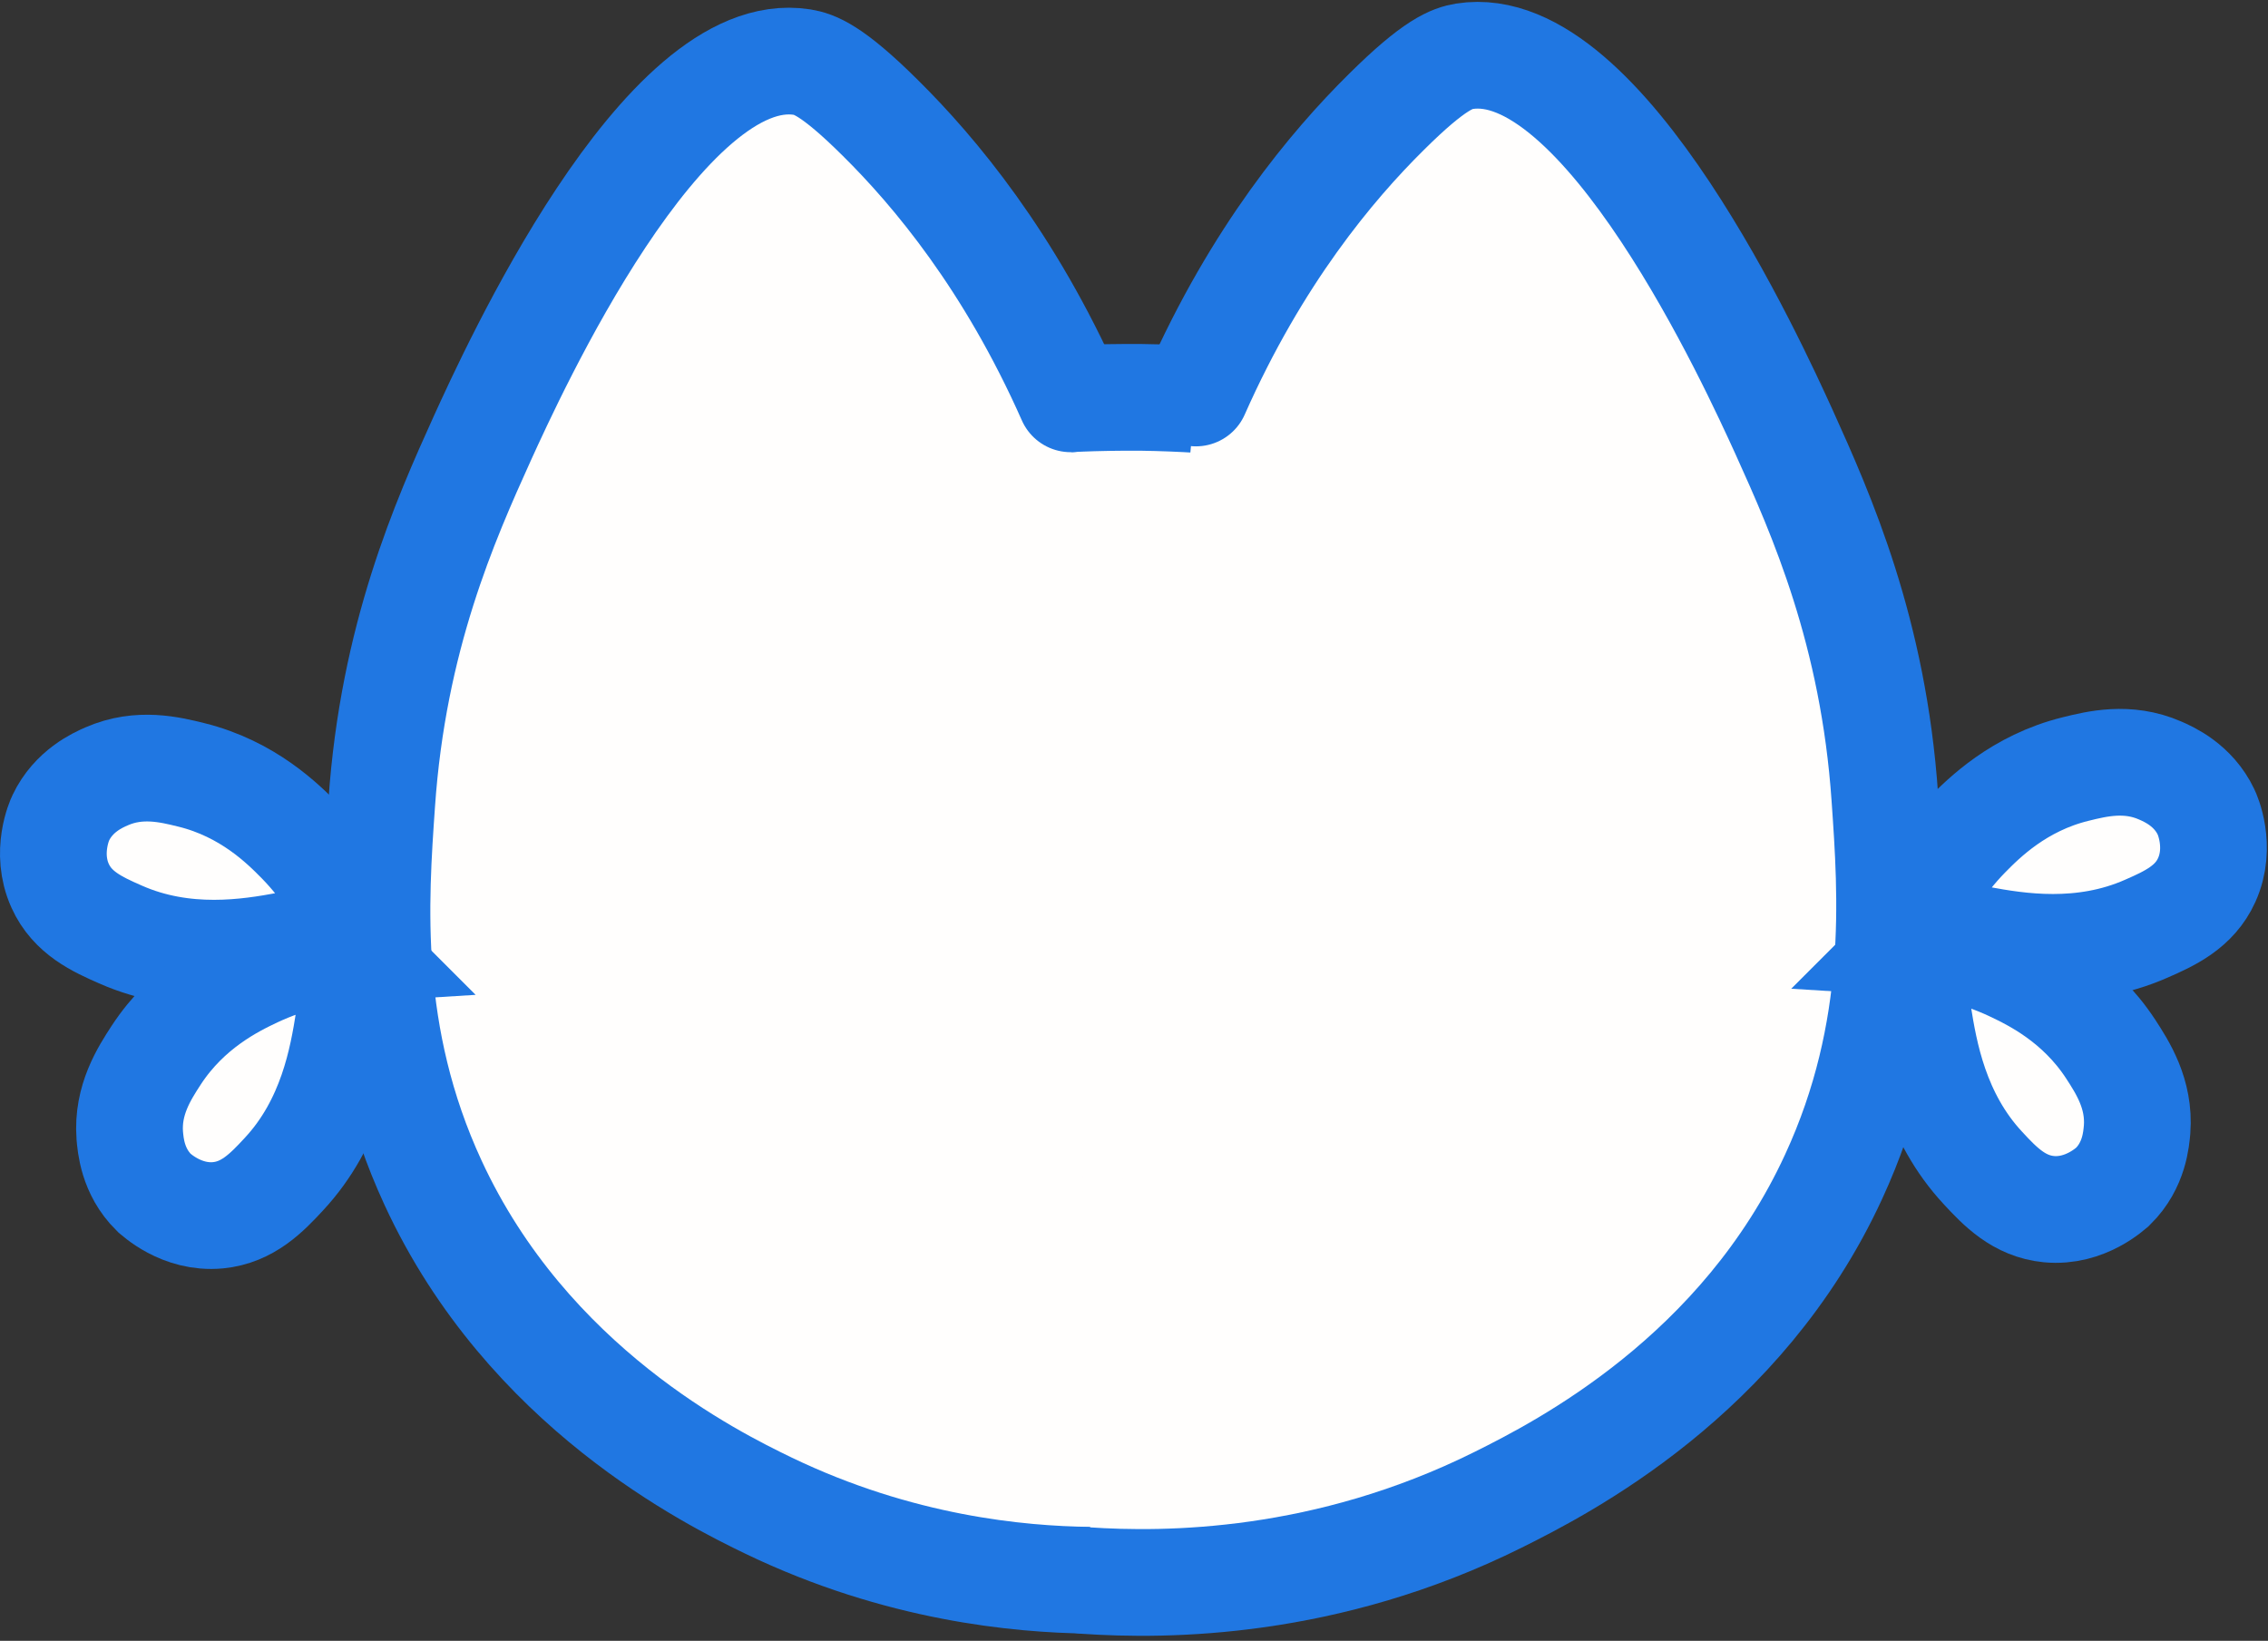 <svg width="170" height="123" viewBox="0 0 170 123" fill="none" xmlns="http://www.w3.org/2000/svg">
<rect x="0" y="0" width="170" height="123" fill="#333333" stroke="none"/>
<path d="M12.092 56.829L23.247 62.407L27.303 60.379L36.937 31.224L47.838 12.717L58.993 3.844L68.373 9.675L80.288 28.942H90.683L98.795 15.759L108.429 3.844L115.527 5.872L126.175 19.562L139.105 42.379L141.893 65.195L150.767 60.379L163.95 56.829V67.477L152.541 71.28L160.654 83.449L155.583 91.815L145.189 85.224L140.626 77.364L135.302 88.519L124.147 103.477L102.851 115.899L77.5 118.688L52.908 110.575L39.979 100.181L32.88 91.815L27.303 81.928L23.247 85.224L17.416 91.815L12.092 88.519V79.9V69.759L4.74 67.477L6.007 60.379L12.092 56.829Z" fill="#FFFEFD"/>
<path d="M76.366 30.158C79.139 29.896 82.217 29.765 85.558 29.787C88.593 29.83 91.41 30.027 93.964 30.289" fill="#FFFEFD"/>
<path d="M76.366 30.158C79.139 29.896 82.217 29.765 85.558 29.787C88.593 29.83 91.41 30.027 93.964 30.289" stroke="#2077E2" stroke-width="8" stroke-miterlimit="10" stroke-linecap="round"/>
<path d="M80.252 29.896C75.689 19.59 70.055 12.865 65.994 8.847C62.326 5.201 61.016 4.808 60.121 4.655C49.706 3.017 38.373 27.996 36.168 32.822C33.352 39.044 29.465 47.8 28.613 60.224C28.111 67.451 27.369 77.648 32.456 88.653C39.553 104.024 53.417 110.837 57.61 112.867C67.413 117.584 76.409 118.391 81.628 118.457" fill="#FFFEFD"/>
<path d="M80.252 29.896C75.689 19.59 70.055 12.865 65.994 8.847C62.326 5.201 61.016 4.808 60.121 4.655C49.706 3.017 38.373 27.996 36.168 32.822C33.352 39.044 29.465 47.8 28.613 60.224C28.111 67.451 27.369 77.648 32.456 88.653C39.553 104.024 53.417 110.837 57.61 112.867C67.413 117.584 76.409 118.391 81.628 118.457" stroke="#2077E2" stroke-width="8" stroke-miterlimit="10" stroke-linecap="round"/>
<path d="M26.714 69.438C25.6 69.853 23.788 70.443 21.539 70.858C18.7 71.382 13.875 72.189 9.028 70.05C7.281 69.285 5.425 68.434 4.508 66.403C3.372 63.892 4.486 61.447 4.552 61.316C5.512 59.285 7.346 58.477 8.001 58.193C10.447 57.123 12.739 57.691 14.333 58.084C18.591 59.132 21.233 61.774 22.478 63.041C24.552 65.159 25.884 67.451 26.714 69.438Z" fill="#FFFEFD" stroke="#2077E2" stroke-width="8" stroke-miterlimit="10" stroke-linecap="round"/>
<path d="M26.517 71.098C26.539 72.299 26.517 74.177 26.146 76.469C25.687 79.329 24.879 84.155 21.277 88.02C19.988 89.417 18.569 90.88 16.342 91.098C13.591 91.36 11.648 89.483 11.538 89.395C9.923 87.801 9.792 85.814 9.726 85.116C9.53 82.452 10.818 80.465 11.713 79.089C14.115 75.421 17.477 73.783 19.093 73.019C21.779 71.753 24.377 71.251 26.539 71.12L26.517 71.098Z" fill="#FFFEFD" stroke="#2077E2" stroke-width="8" stroke-miterlimit="10" stroke-linecap="round"/>
<path d="M89.641 29.459C94.204 19.153 99.838 12.428 103.899 8.411C107.567 4.764 108.877 4.371 109.772 4.218C120.188 2.581 131.52 27.56 133.725 32.385C136.542 38.608 140.428 47.364 141.28 59.788C141.782 67.015 142.524 77.212 137.437 88.216C130.559 103.151 117.153 110.007 112.283 112.431C99.423 118.828 87.436 118.894 81.344 118.479" fill="#FFFEFD"/>
<path d="M89.641 29.459C94.204 19.153 99.838 12.428 103.899 8.411C107.567 4.764 108.877 4.371 109.772 4.218C120.188 2.581 131.52 27.56 133.725 32.385C136.542 38.608 140.428 47.364 141.28 59.788C141.782 67.015 142.524 77.212 137.437 88.216C130.559 103.151 117.153 110.007 112.283 112.431C99.423 118.828 87.436 118.894 81.344 118.479" stroke="#2077E2" stroke-width="8" stroke-miterlimit="10" stroke-linecap="round"/>
<path d="M143.201 69.002C144.315 69.416 146.127 70.006 148.376 70.421C151.214 70.945 156.04 71.753 160.887 69.613C162.634 68.849 164.49 67.997 165.407 65.967C166.542 63.456 165.429 61.01 165.363 60.879C164.403 58.849 162.568 58.041 161.913 57.757C159.468 56.687 157.175 57.255 155.581 57.648C151.324 58.696 148.682 61.338 147.437 62.604C145.363 64.722 144.031 67.015 143.201 69.002Z" fill="#FFFEFD" stroke="#2077E2" stroke-width="8" stroke-miterlimit="10" stroke-linecap="round"/>
<path d="M143.398 70.639C143.376 71.84 143.398 73.718 143.769 76.01C144.228 78.871 145.036 83.696 148.639 87.561C149.927 88.958 151.346 90.421 153.573 90.639C156.324 90.902 158.268 89.024 158.377 88.936C159.993 87.343 160.124 85.356 160.189 84.657C160.386 81.993 159.097 80.006 158.202 78.63C155.8 74.962 152.438 73.325 150.822 72.561C148.136 71.294 145.538 70.792 143.376 70.661L143.398 70.639Z" fill="#FFFEFD" stroke="#2077E2" stroke-width="8" stroke-miterlimit="10" stroke-linecap="round"/>
</svg>
